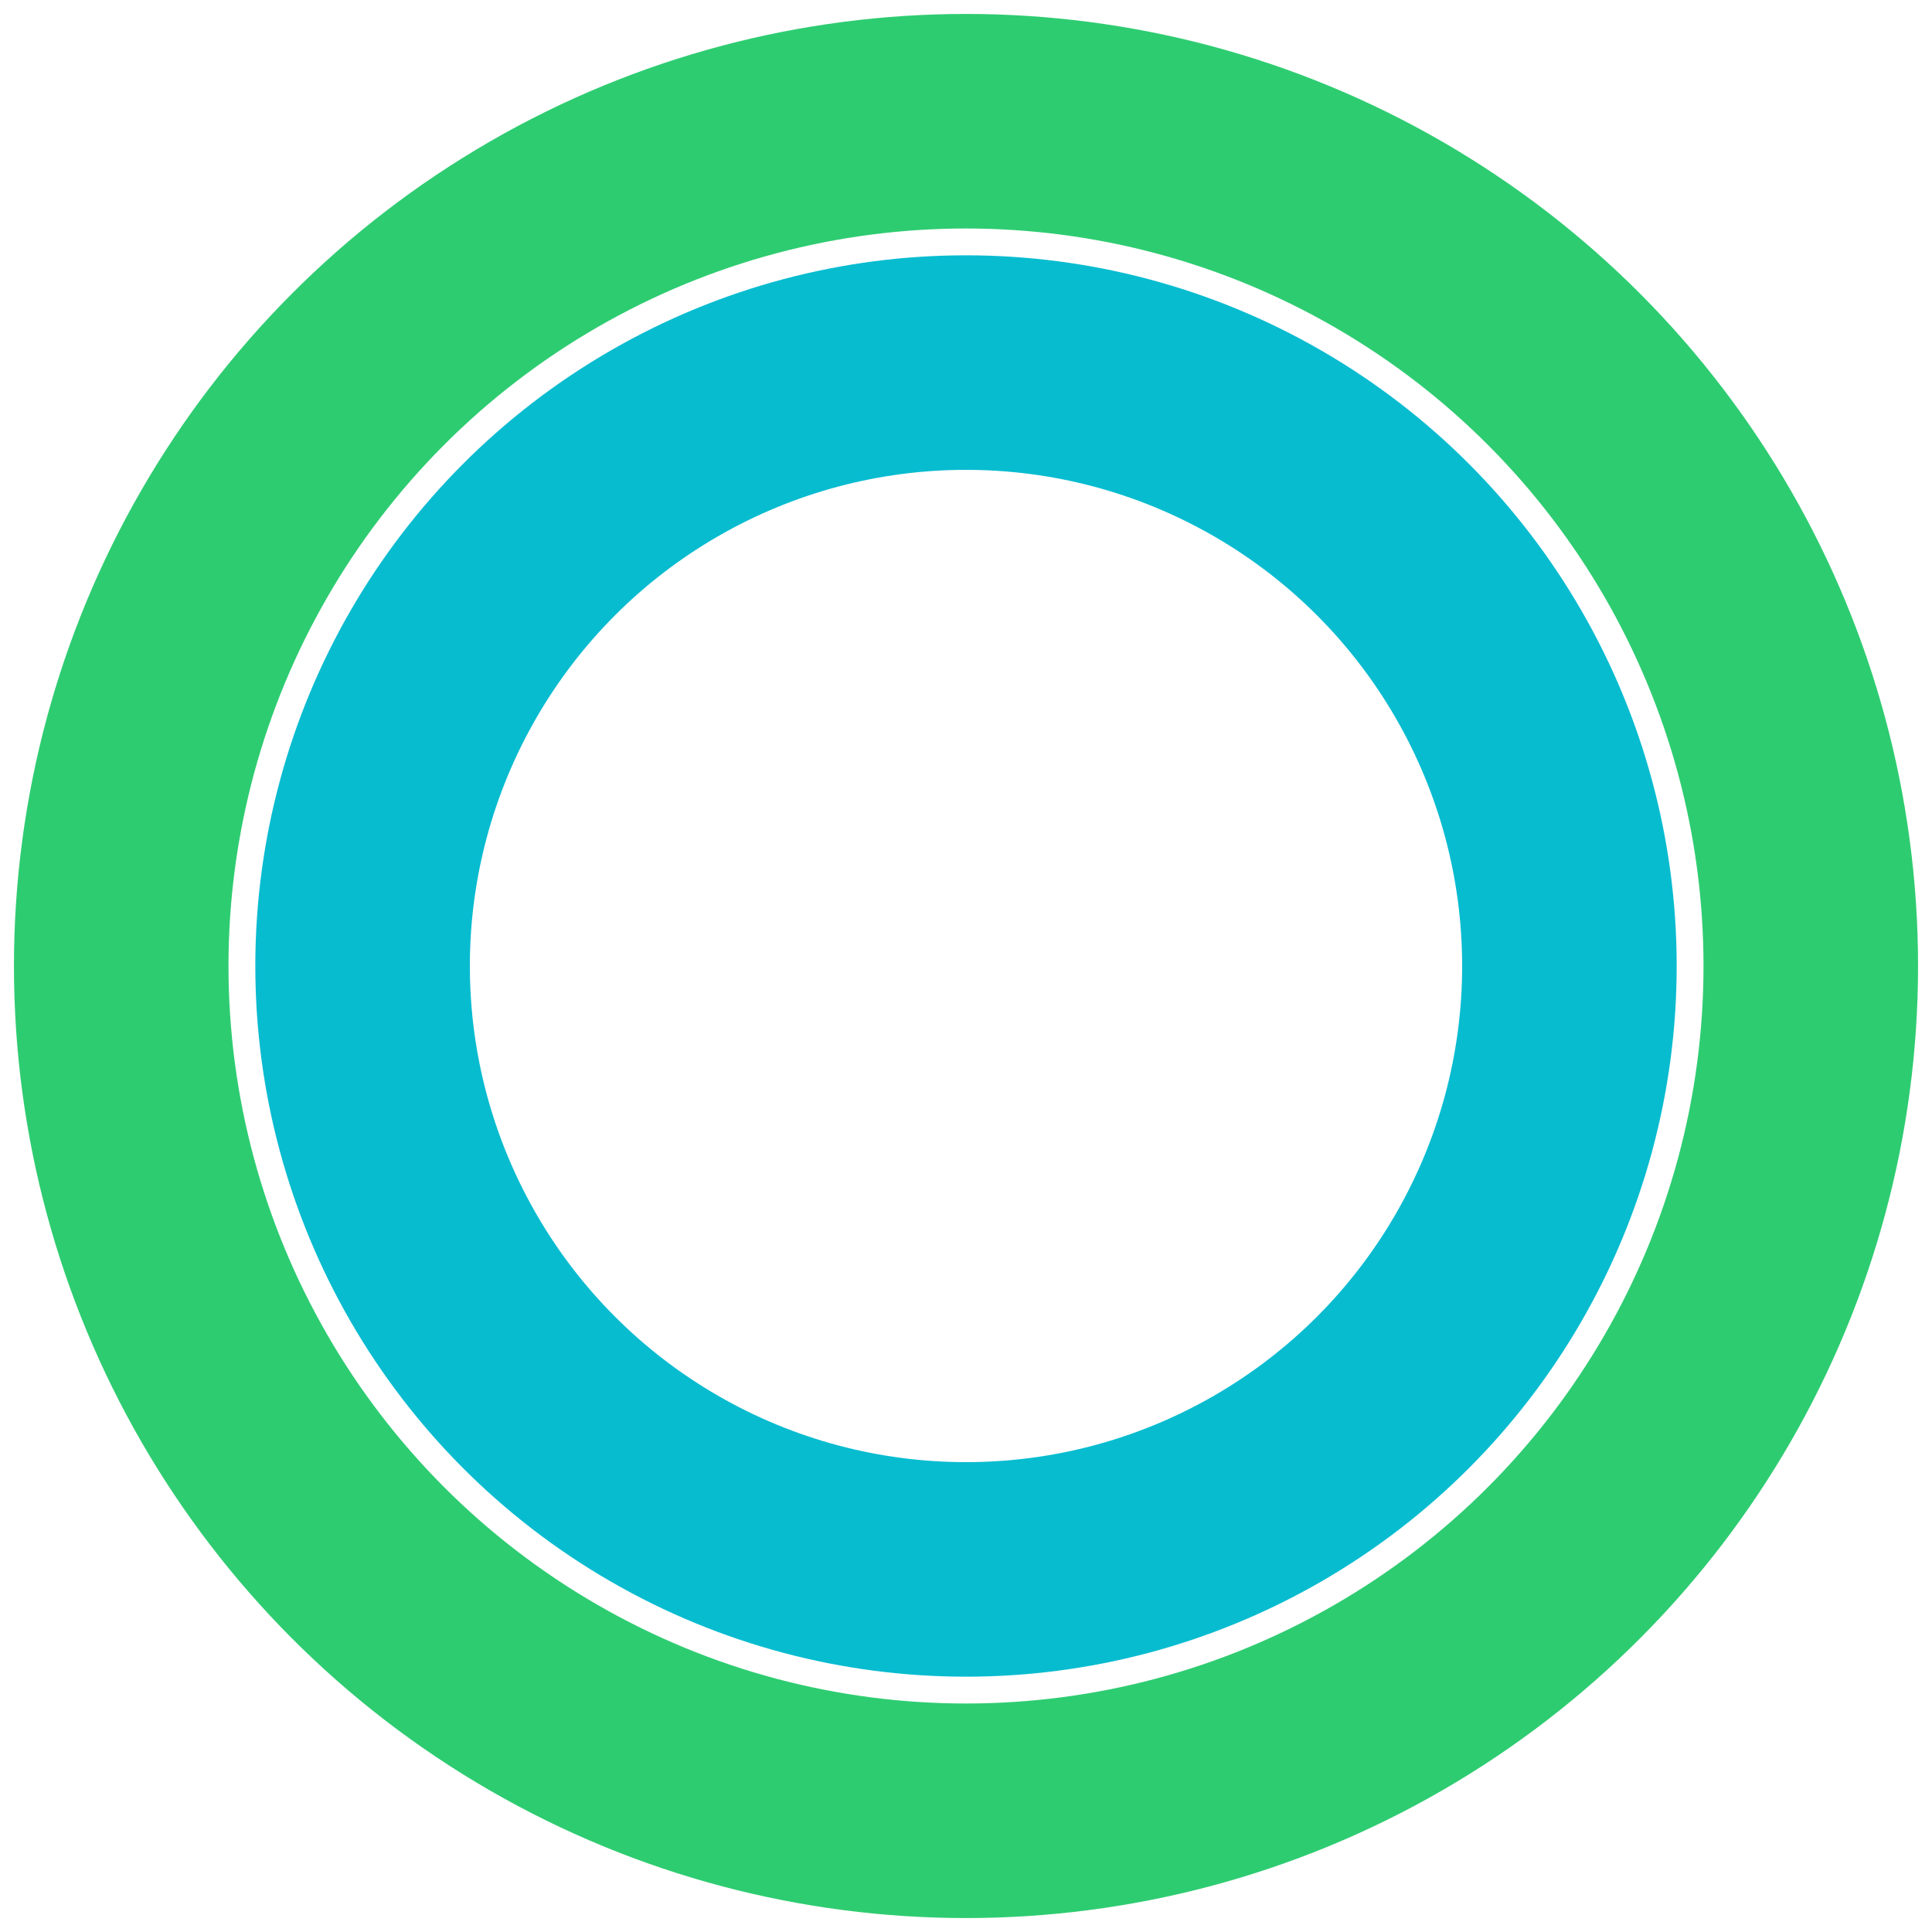 <svg xmlns="http://www.w3.org/2000/svg" viewBox="0 0 36.02 36.02"><circle cx="18.01" cy="18.01" r="15.75" fill="none" stroke="#2ecc71" stroke-width="4"/><circle cx="18.01" cy="18.01" r="11.25" fill="none" stroke="#08BCD0" stroke-width="4"/></svg>